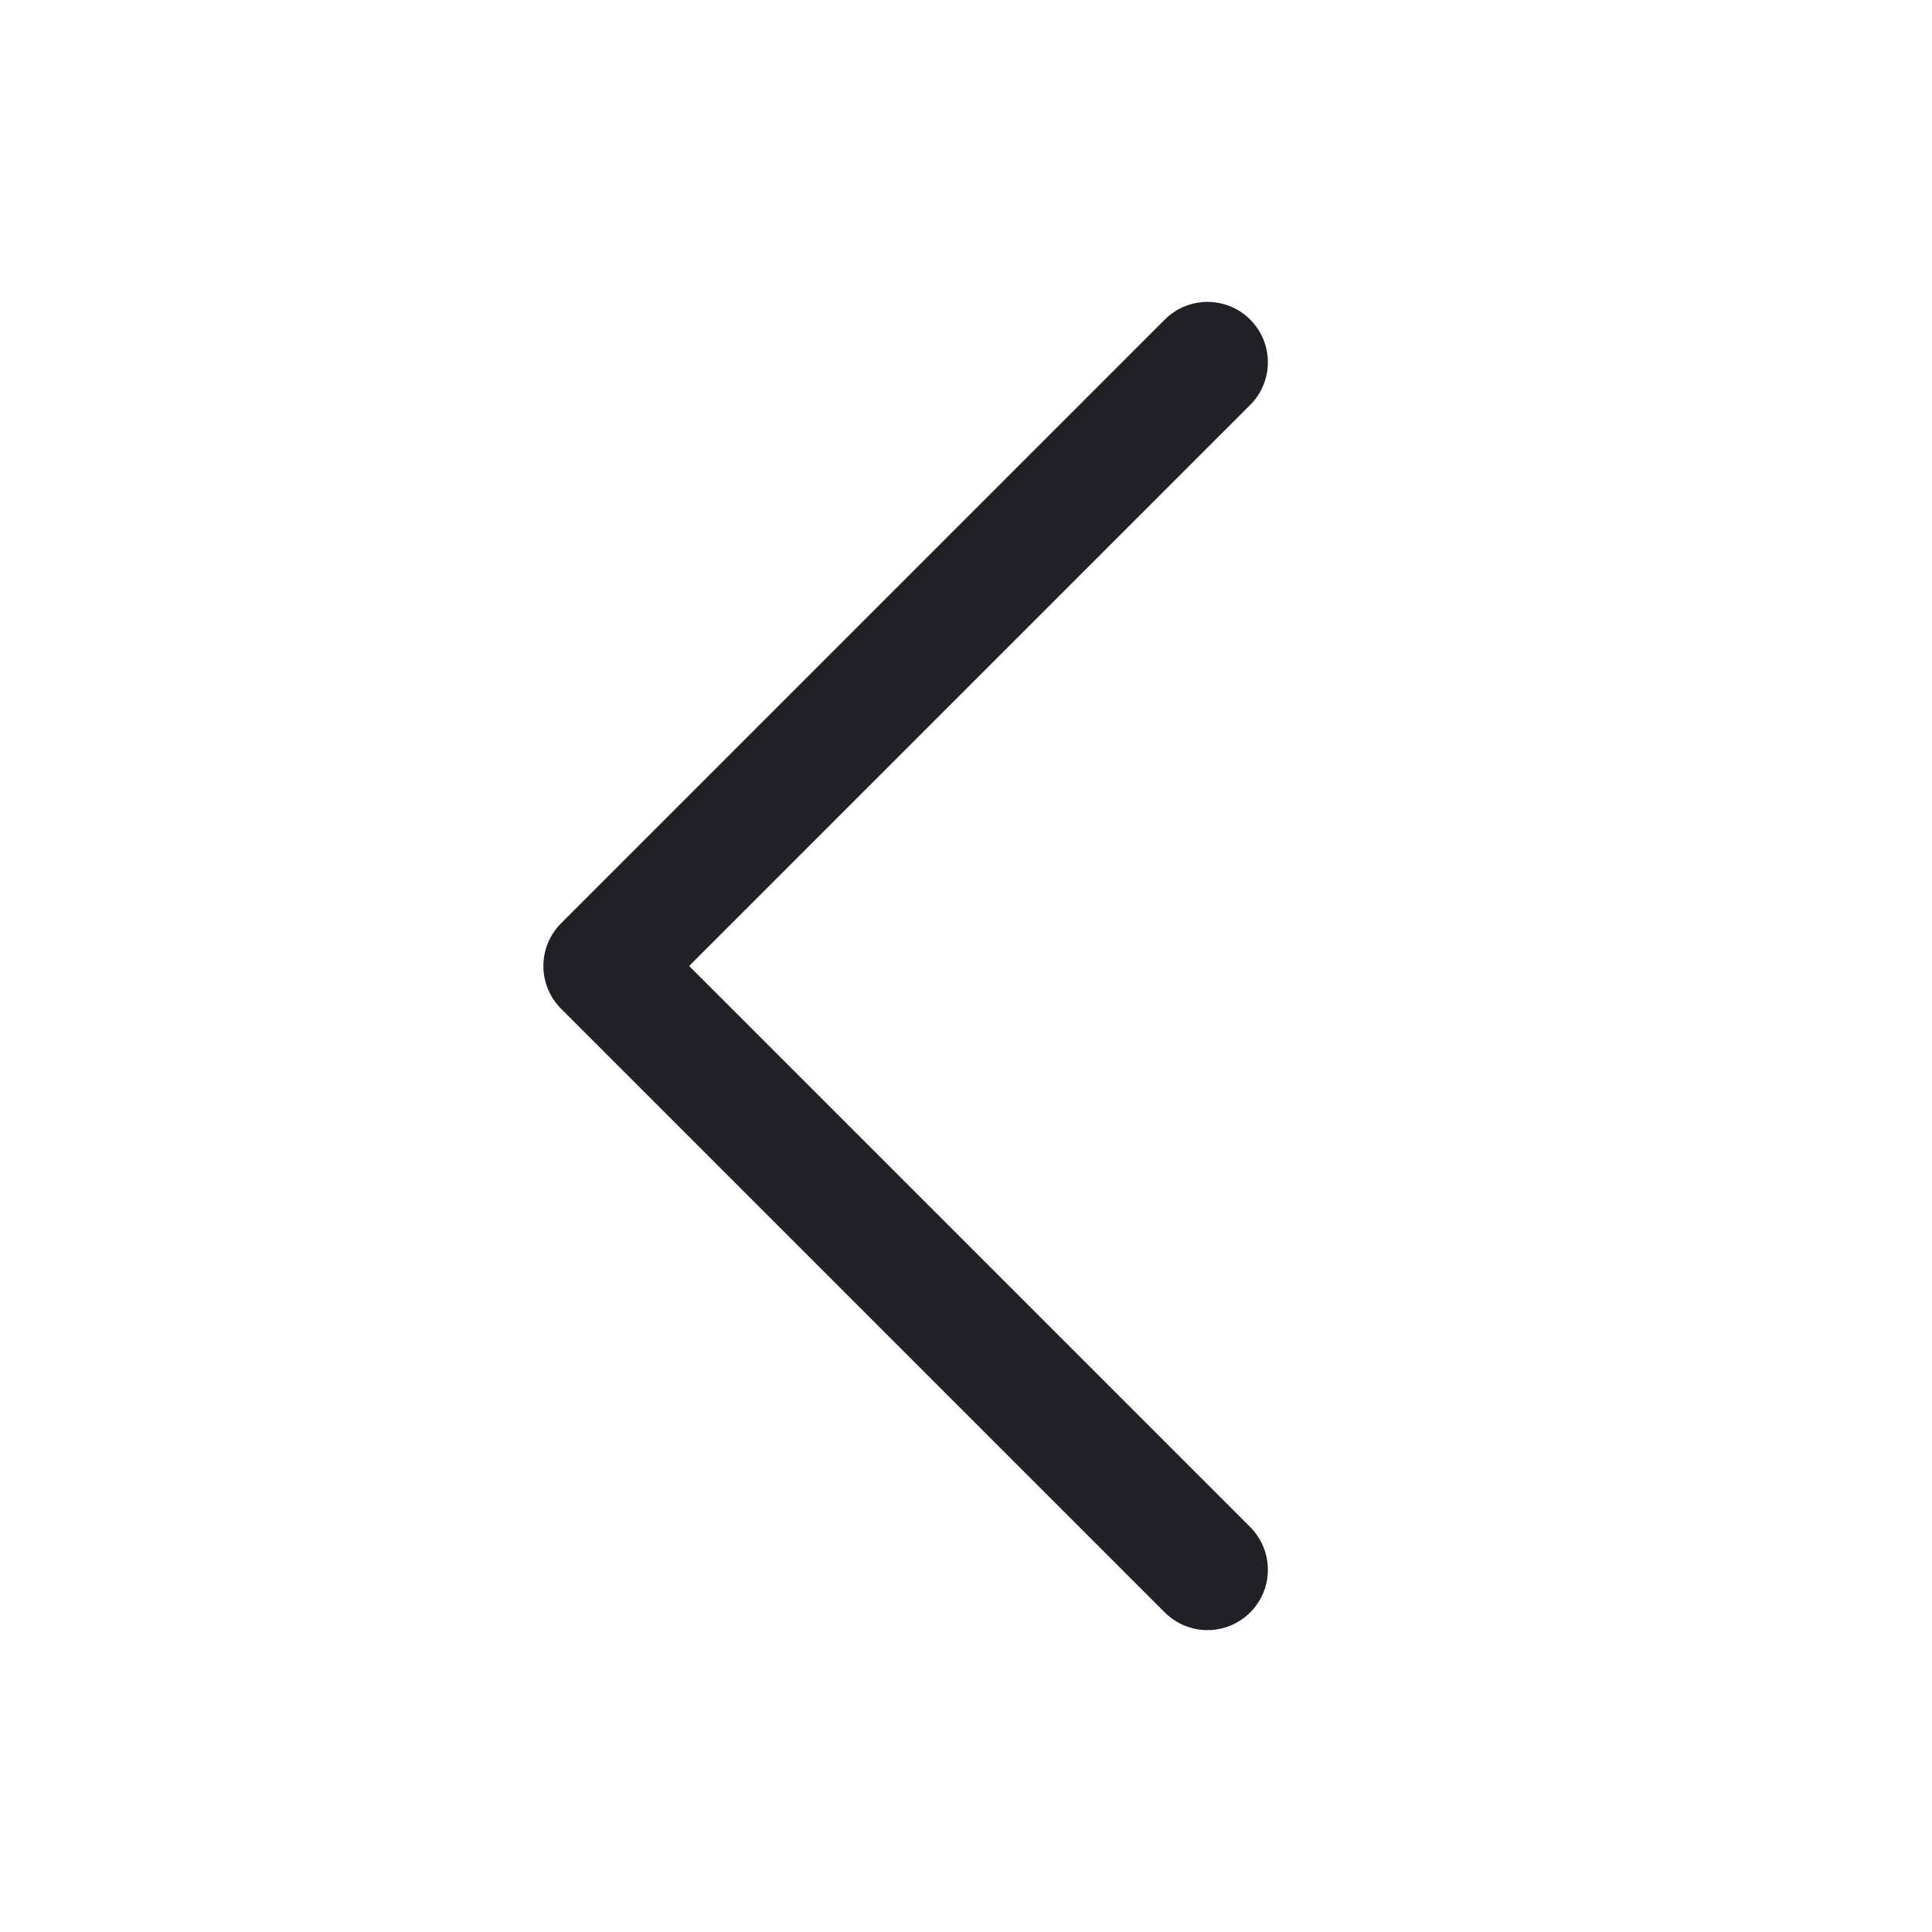 <svg width="24" height="24" viewBox="0 0 24 24" fill="none" xmlns="http://www.w3.org/2000/svg">
<path d="M15 19.5L7.5 12L15 4.5" stroke="#202026" stroke-width="1.5" stroke-linecap="round" stroke-linejoin="round"/>
</svg>
